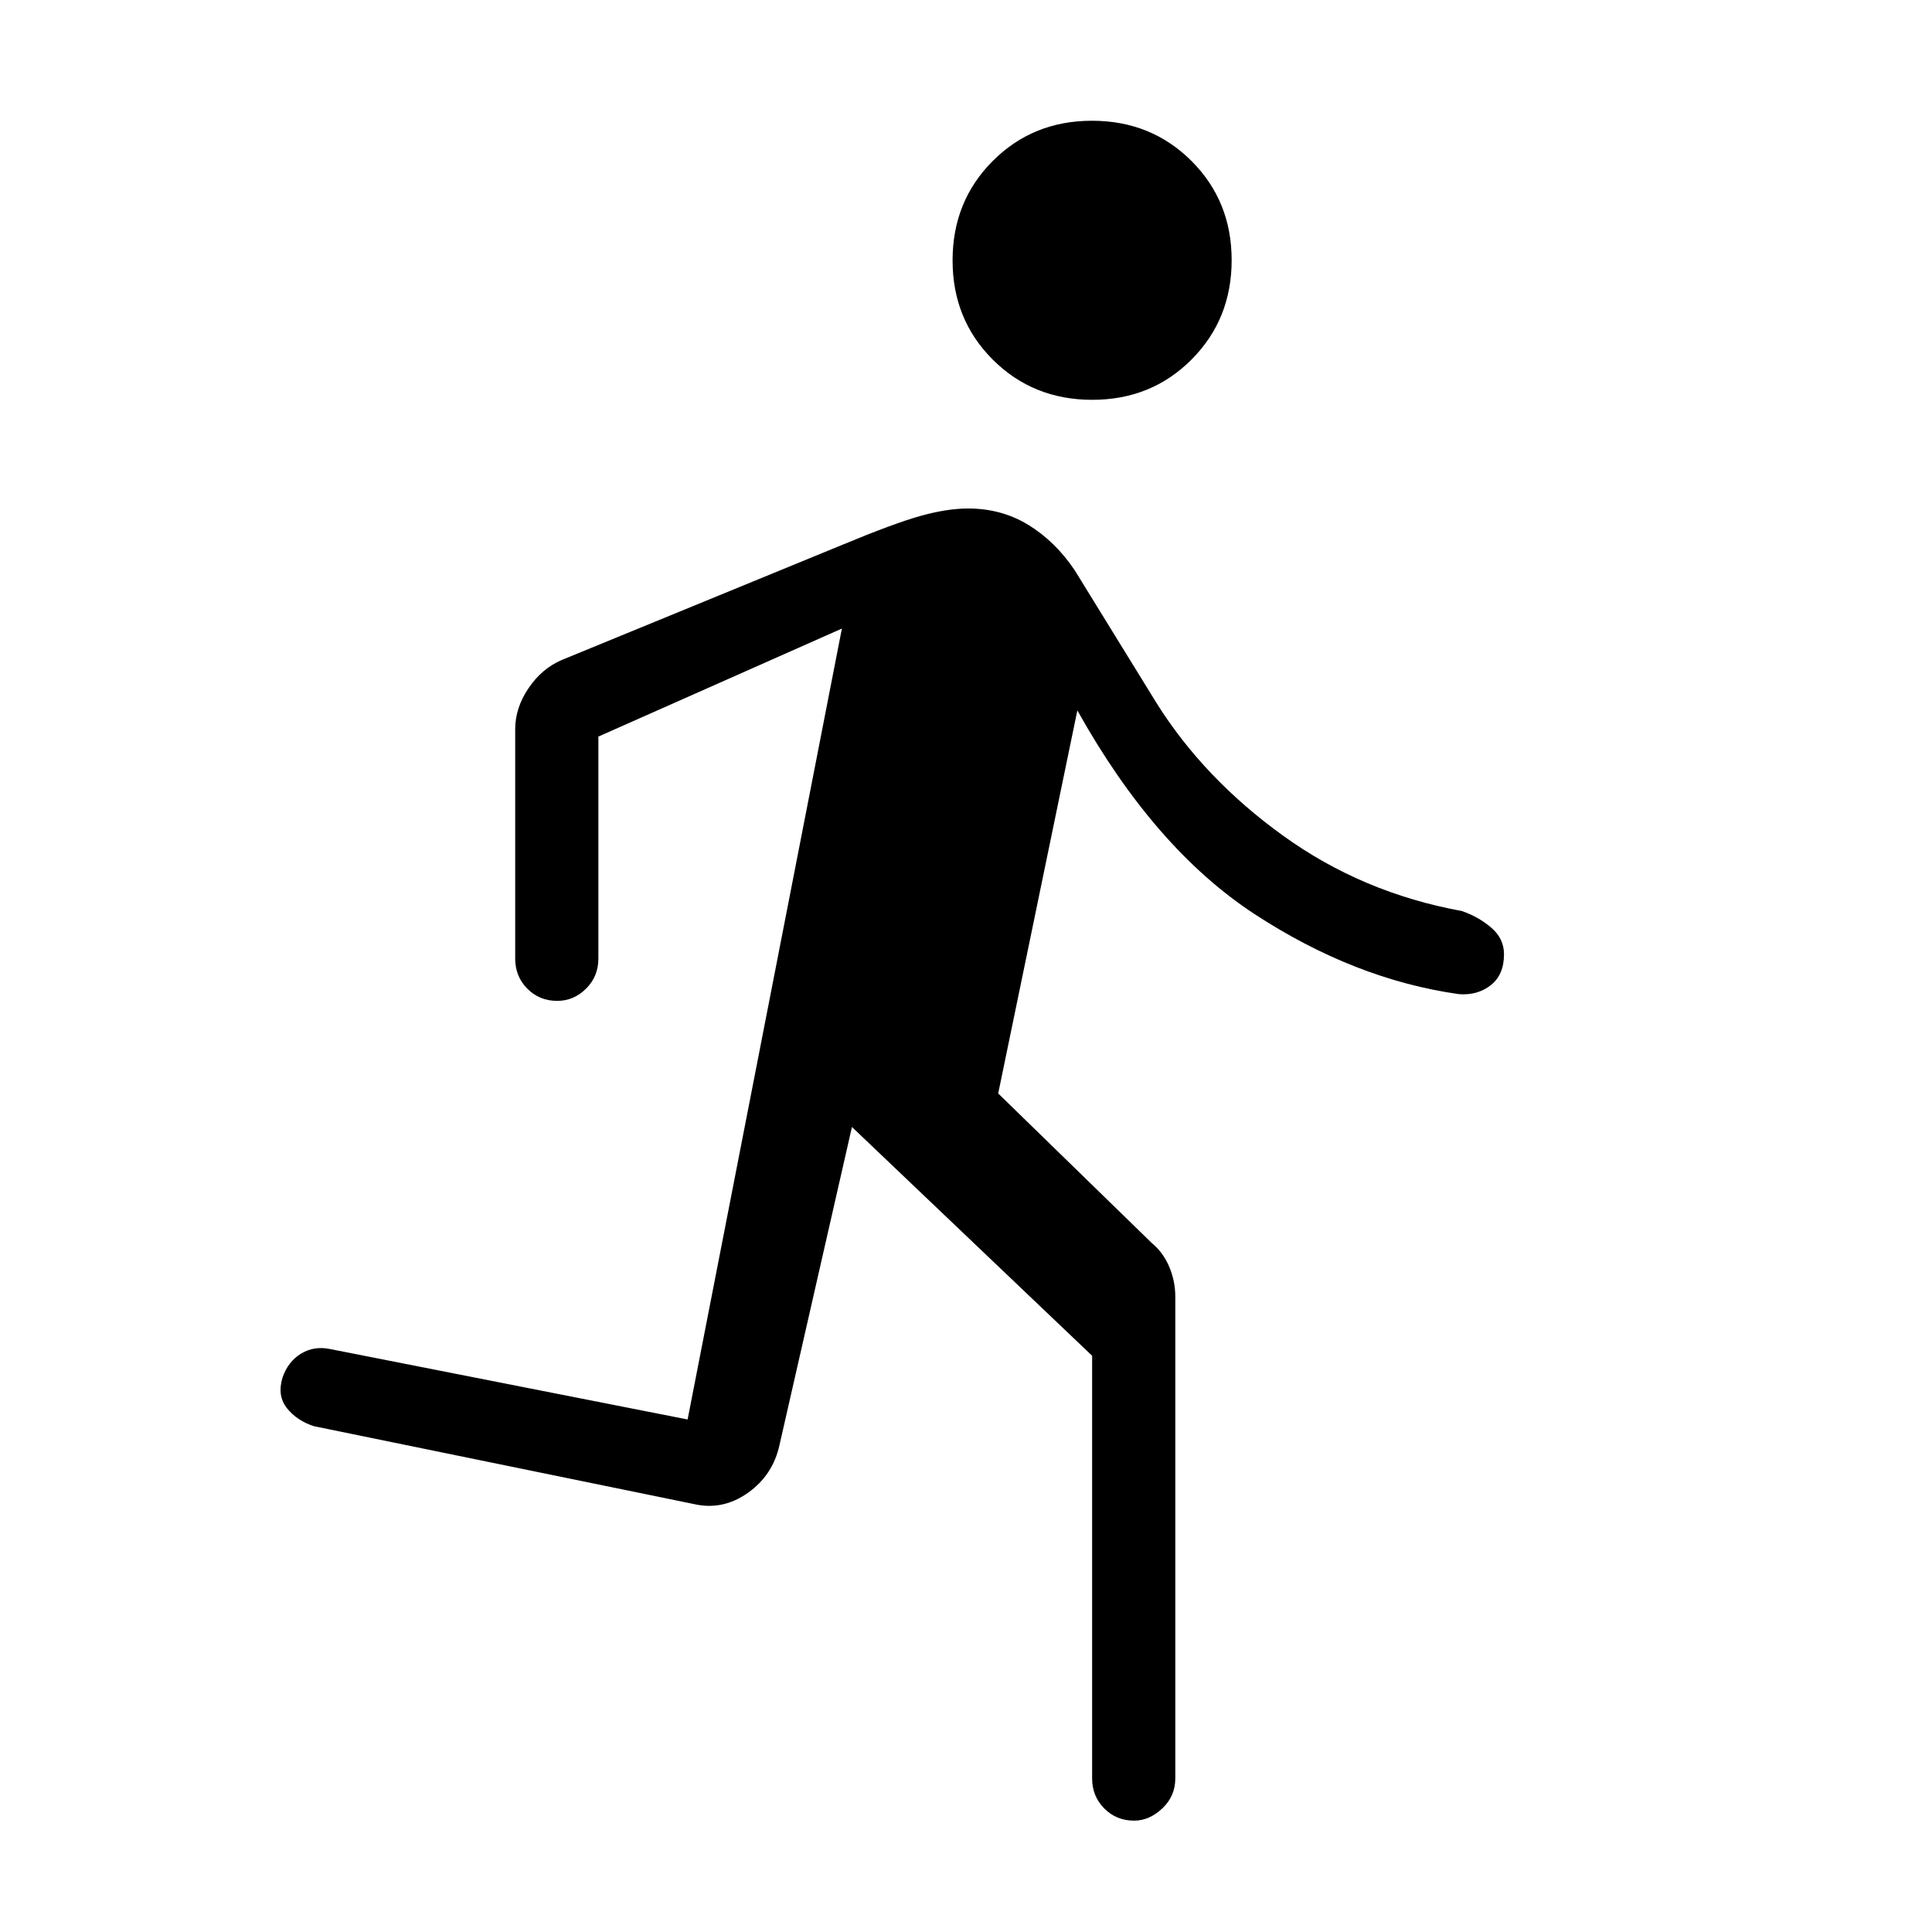 <svg xmlns="http://www.w3.org/2000/svg" height="40" viewBox="0 -960 960 960" width="40"><path d="M542.67-76.33v-210L423.33-400l-36 158q-3.31 15.08-15.82 23.87-12.51 8.8-26.84 5.46L156-251.33q-8.33-2.67-13.33-8.84-5-6.16-2.34-15.16 2.67-8 9.17-12t14.5-2.34l177.67 35 76.66-393-121 53.67v110.33q0 8.84-6.11 14.92-6.12 6.08-14.34 6.08-8.88 0-14.88-6.08t-6-14.92v-114q0-10.55 6.58-20.31 6.59-9.76 16.42-14.02l139.67-57.33q25.66-10.67 38.83-14.34 13.17-3.66 23.57-3.66 16.6 0 29.93 8.16 13.33 8.17 23 22.5l40.67 66q23.66 37.67 63 66 39.33 28.34 88.66 37.34 8.17 2.77 14.59 8.21 6.41 5.44 6.41 13.28 0 10.17-6.53 15.34-6.54 5.17-15.8 4.5-52-7.33-101.67-39.83-49.66-32.5-88-101.17L496-416.67l76.33 74.34q5.67 4.7 8.67 11.82 3 7.13 3 14.84v239.34q0 8.83-6.45 14.91-6.45 6.09-14 6.09-8.88 0-14.88-6.09-6-6.08-6-14.91Zm.05-685q-29.39 0-49.39-19.95t-20-49.33q0-29.39 19.95-49.39t49.33-20Q572-900 592-880.05q20 19.94 20 49.33 0 29.39-19.95 49.39-19.94 20-49.33 20Z"/></svg>